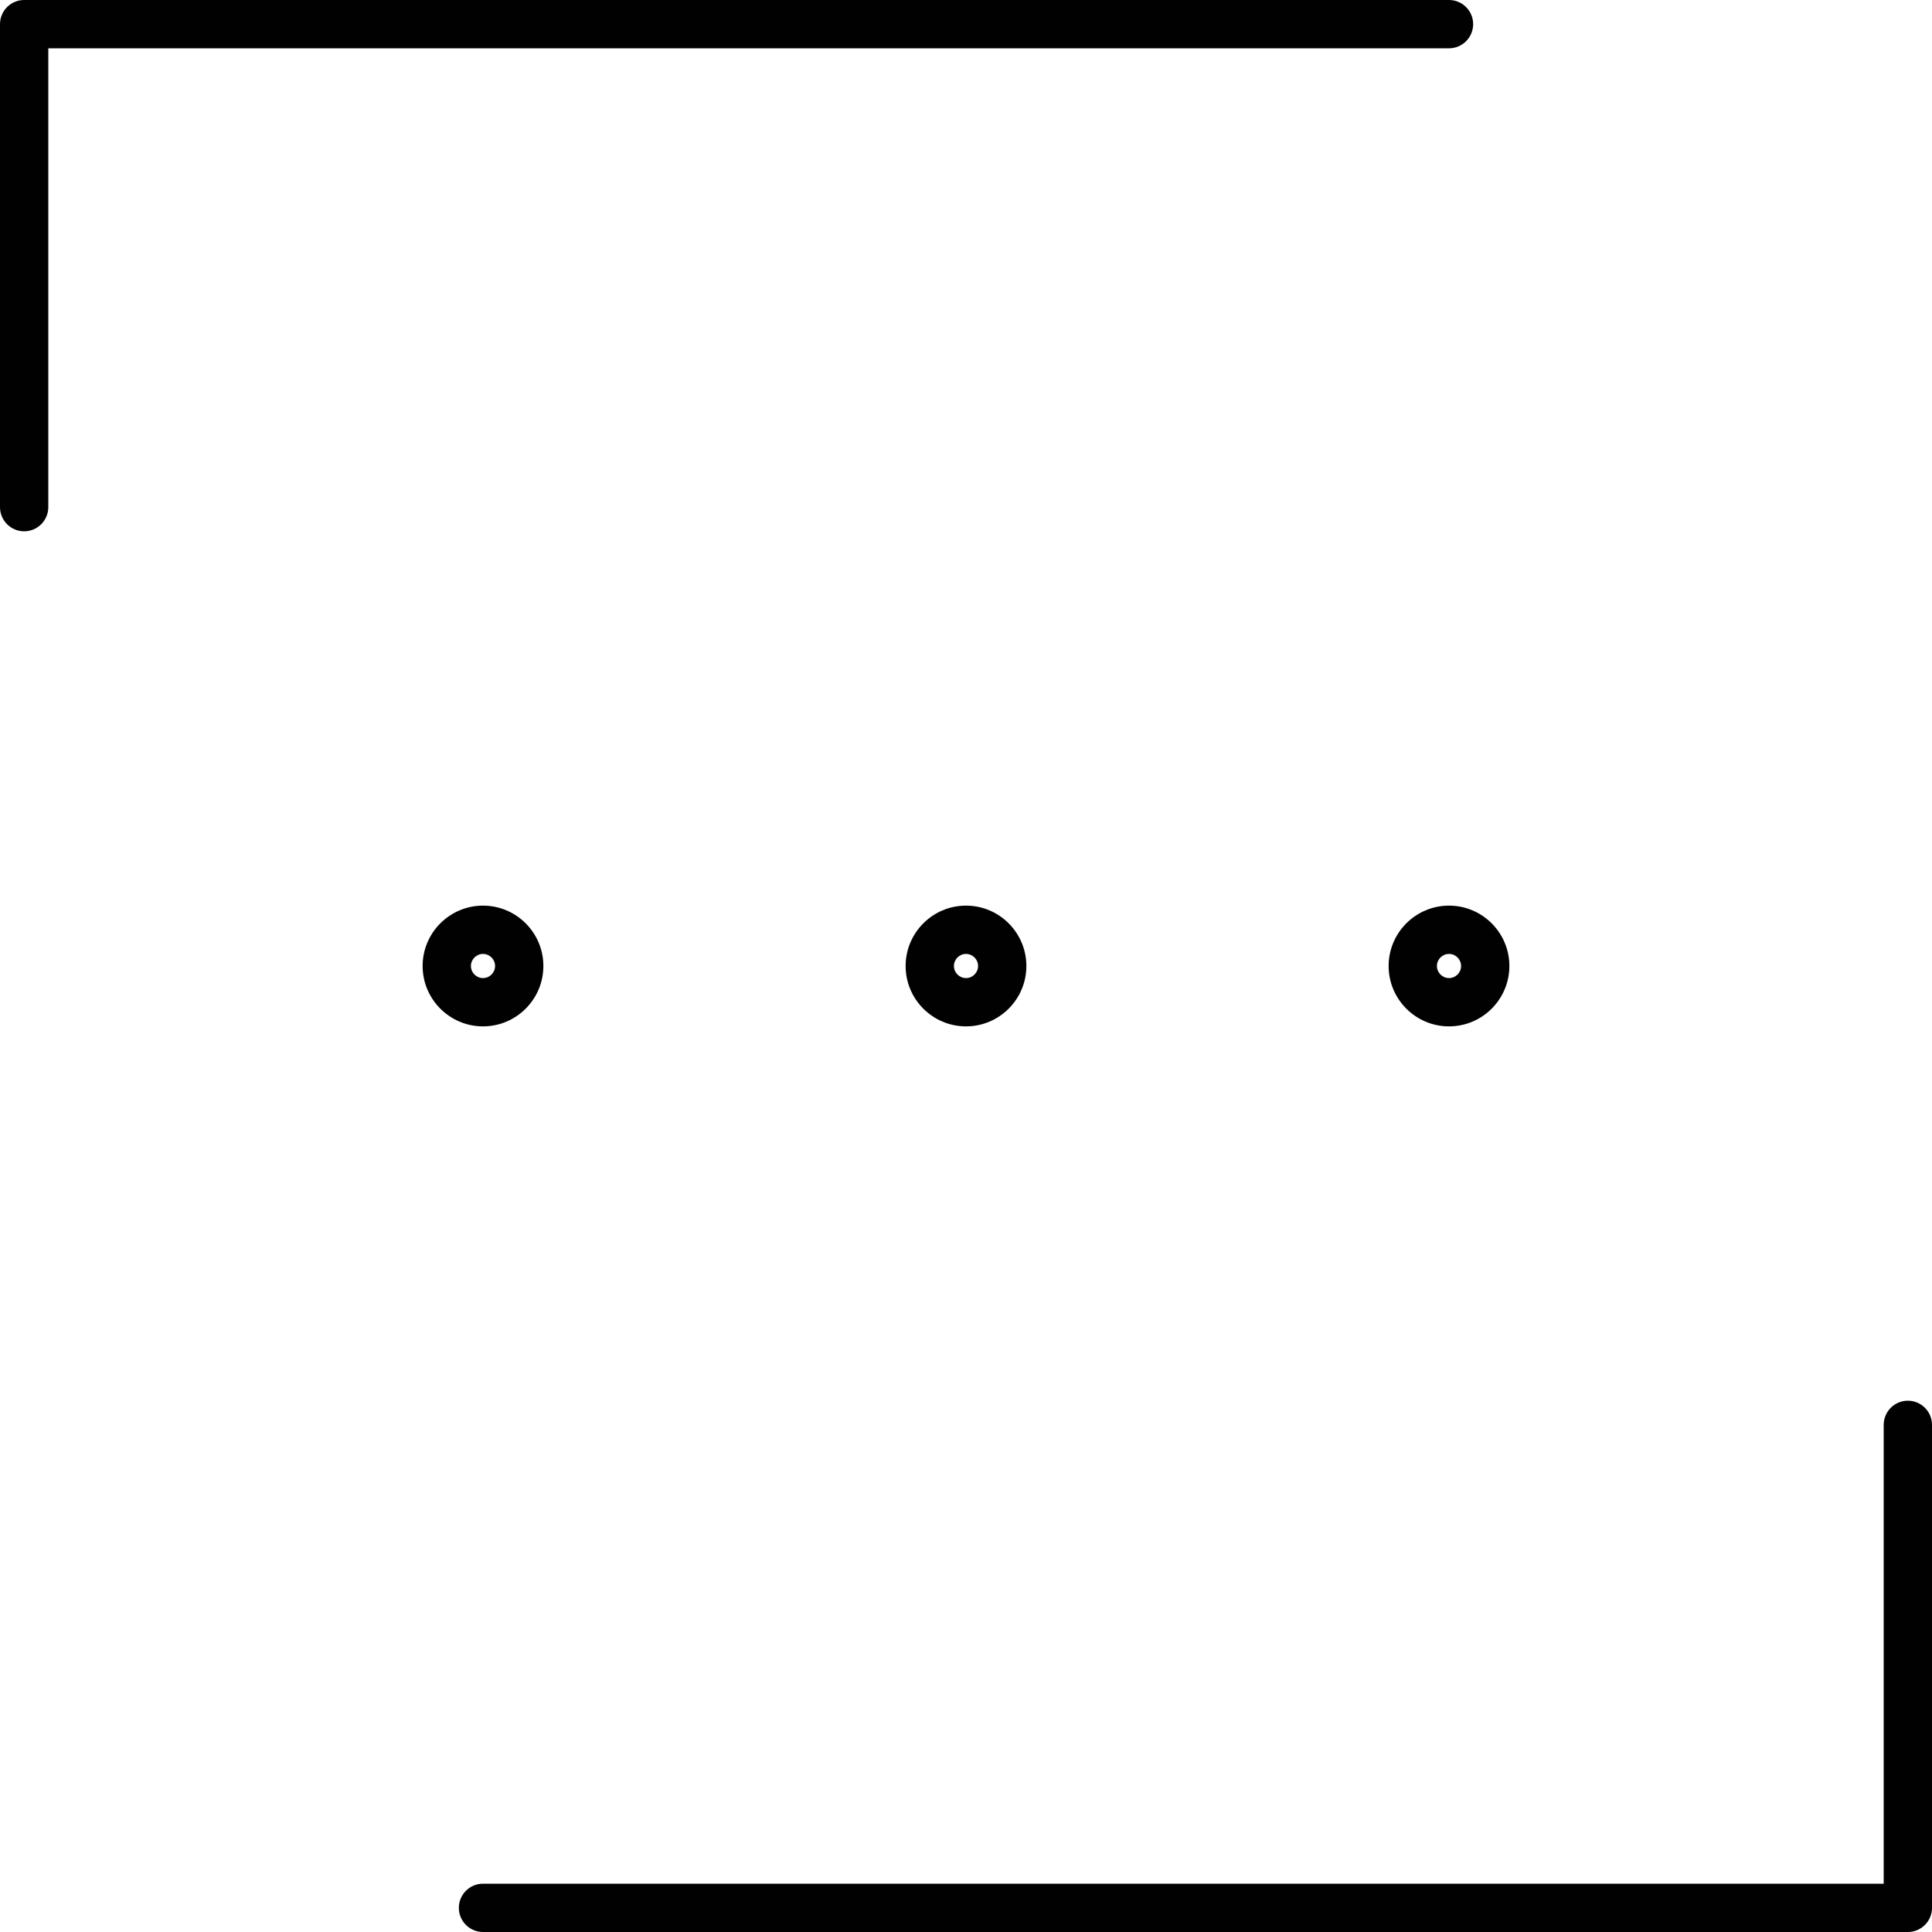 <?xml version="1.0" encoding="utf-8"?>
<!-- Generator: Adobe Illustrator 23.0.0, SVG Export Plug-In . SVG Version: 6.00 Build 0)  -->
<svg version="1.1" id="icon-quote" xmlns="http://www.w3.org/2000/svg" xmlns:xlink="http://www.w3.org/1999/xlink" x="0px" y="0px"
	 viewBox="0 0 160 160" style="enable-background:new 0 0 160 160;" xml:space="preserve">
<style type="text/css">
	.st0{fill:#010101;}
</style>
<path class="st0" d="M158,160H40c-1.104,0-2-0.896-2-2s0.896-2,2-2h116v-38c0-1.104,0.896-2,2-2
	s2,0.896,2,2v40C160,159.104,159.104,160,158,160z M120,85c-2.757,0-5-2.243-5-5s2.243-5,5-5
	s5,2.243,5,5S122.757,85,120,85z M120,79c-0.552,0-1,0.449-1,1s0.448,1,1,1s1-0.449,1-1
	S120.552,79,120,79z M80,85c-2.757,0-5-2.243-5-5s2.243-5,5-5s5,2.243,5,5S82.757,85,80,85z M80,79
	c-0.551,0-1,0.449-1,1s0.449,1,1,1s1-0.449,1-1S80.551,79,80,79z M40,85c-2.757,0-5-2.243-5-5
	s2.243-5,5-5s5,2.243,5,5S42.757,85,40,85z M40,79c-0.551,0-1,0.449-1,1s0.449,1,1,1s1-0.449,1-1
	S40.551,79,40,79z M2,44c-1.104,0-2-0.896-2-2V2c0-1.104,0.896-2,2-2h118c1.104,0,2,0.896,2,2
	s-0.896,2-2,2H4v38C4,43.104,3.104,44,2,44z"/>
</svg>
